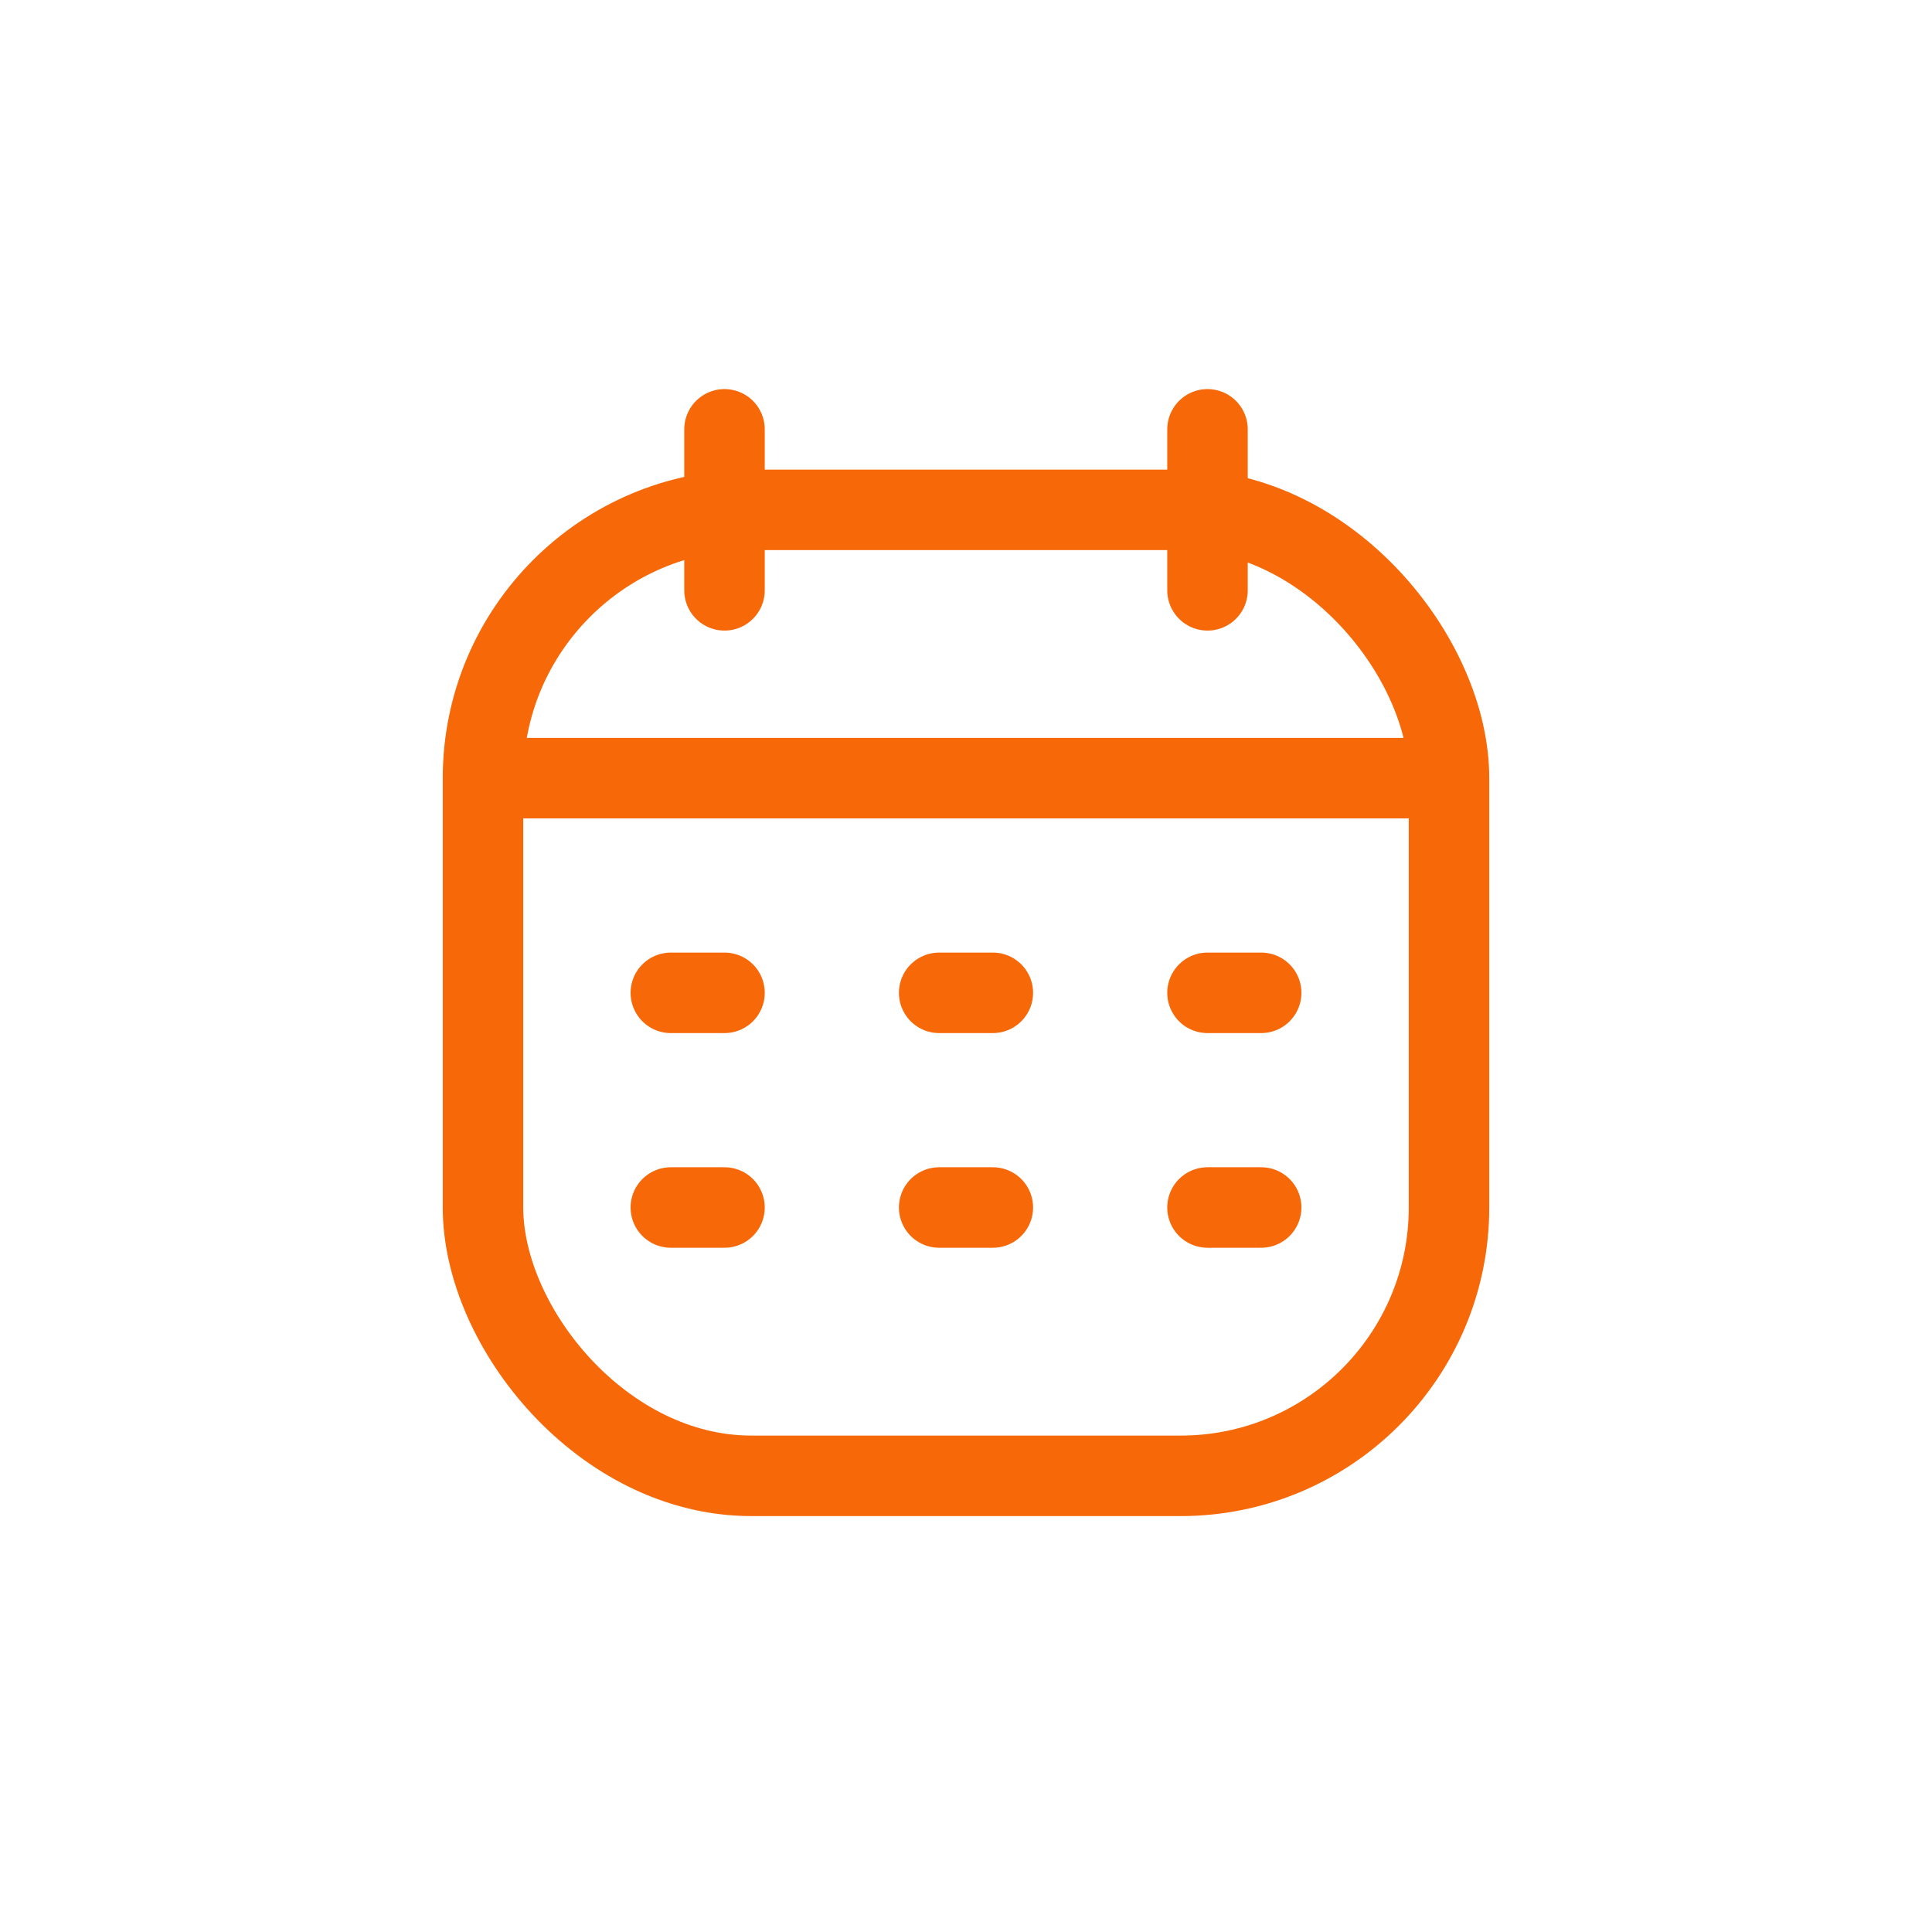 <svg width="36" height="36" viewBox="0 0 36 36" fill="none" xmlns="http://www.w3.org/2000/svg">
<rect x="9" y="9.5" width="18" height="18" rx="5" stroke="#F76808" stroke-width="1.5"/>
<path d="M9 14.5H27" stroke="#F76808" stroke-width="1.5" stroke-linejoin="round"/>
<path d="M22.5 8L22.5 11" stroke="#F76808" stroke-width="1.5" stroke-linecap="round" stroke-linejoin="round"/>
<path d="M13.5 8L13.5 11" stroke="#F76808" stroke-width="1.5" stroke-linecap="round" stroke-linejoin="round"/>
<path d="M12.5 18.5H13.5" stroke="#F76808" stroke-width="1.5" stroke-linecap="round" stroke-linejoin="round"/>
<path d="M17.5 18.5H18.5" stroke="#F76808" stroke-width="1.5" stroke-linecap="round" stroke-linejoin="round"/>
<path d="M22.5 18.5H23.5" stroke="#F76808" stroke-width="1.5" stroke-linecap="round" stroke-linejoin="round"/>
<path d="M12.5 22.5H13.5" stroke="#F76808" stroke-width="1.5" stroke-linecap="round" stroke-linejoin="round"/>
<path d="M17.5 22.5H18.5" stroke="#F76808" stroke-width="1.5" stroke-linecap="round" stroke-linejoin="round"/>
<path d="M22.5 22.5H23.5" stroke="#F76808" stroke-width="1.5" stroke-linecap="round" stroke-linejoin="round"/>
</svg>

